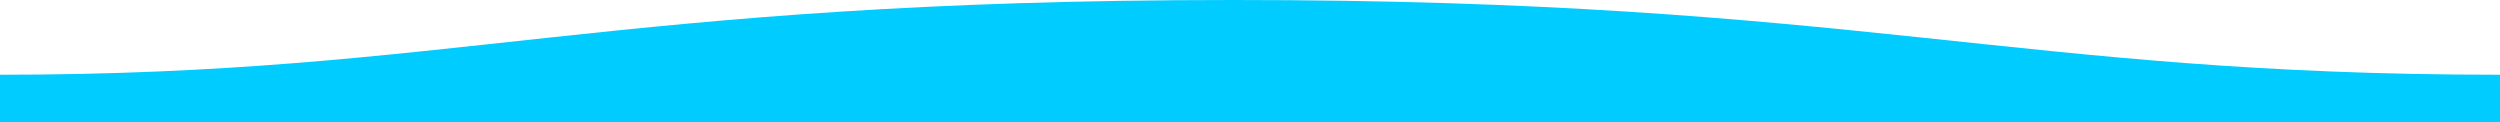 <?xml version="1.0" encoding="UTF-8" standalone="no"?>
<svg
   width="455.082"
   height="22.263"
   version="1.1"
   id="svg11"
   sodipodi:docname="wave.svg"
   xmlns:inkscape="http://www.inkscape.org/namespaces/inkscape"
   xmlns:sodipodi="http://sodipodi.sourceforge.net/DTD/sodipodi-0.dtd"
   xmlns="http://www.w3.org/2000/svg"
   xmlns:svg="http://www.w3.org/2000/svg">
  <sodipodi:namedview
     id="namedview13"
     pagecolor="#ffffff"
     bordercolor="#000000"
     borderopacity="0.25"
     inkscape:showpageshadow="2"
     inkscape:pageopacity="0.0"
     inkscape:pagecheckerboard="0"
     inkscape:deskcolor="#d1d1d1"
     showgrid="false" />
  <defs
     id="defs7" />
  <path
     fill="url(#a)"
     fill-rule="evenodd"
     d="M 455.081,13.605 C 366.625,13.605 338.496,-0.028 224.412,5.0053711e-5 110.642,5.0053711e-5 82.199,13.605 0,13.605 v 8.658 h 455.082 c 0,0 -0.003,-5.397 -0.003,-8.658 z"
     id="path9"
     style="fill:#00ccff;fill-opacity:1;stroke-width:0.179"
     inkscape:export-filename="path9.svg"
     inkscape:export-xdpi="96"
     inkscape:export-ydpi="96" />
</svg>
